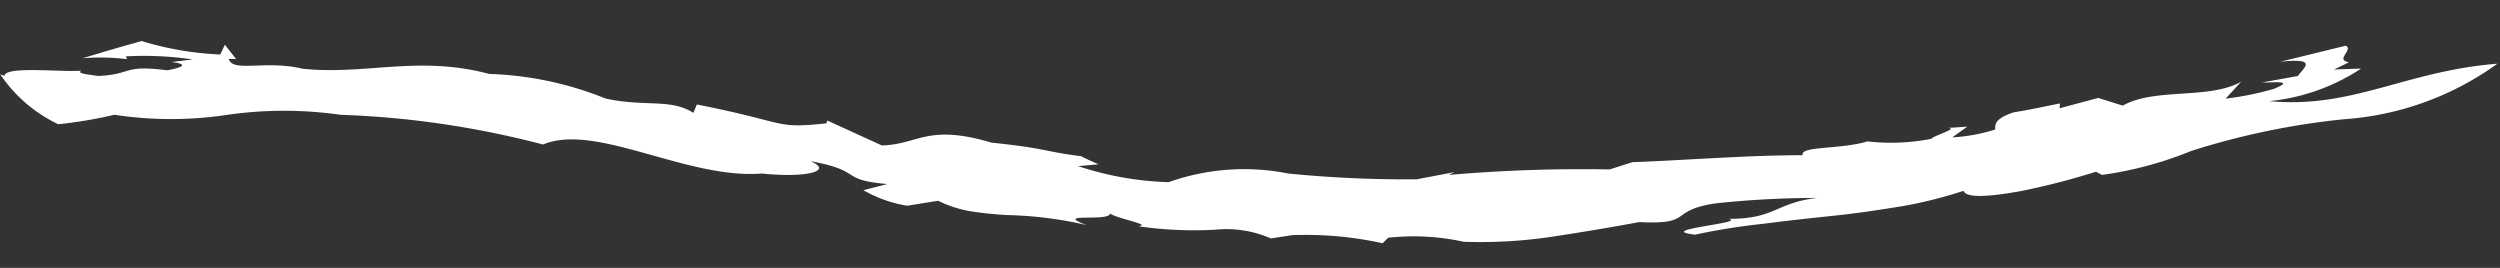 <svg xmlns="http://www.w3.org/2000/svg" width="51.729" height="5.543" viewBox="0 0 51.729 5.543">
  <rect x="0" y="0" width="51.729" height="5.543" fill="#333333" stroke="none"/>
  <path id="Path_3822" data-name="Path 3822" d="M1205.529,1639.215a9.381,9.381,0,0,0,1.165-.176,7.8,7.8,0,0,0,2.3.047,8.21,8.21,0,0,1,2.373.035,19.012,19.012,0,0,1,4.182.688c1.1-.438,2.968.778,4.52.679.856.108,1.51-.012,1.009-.237,1.108.22.577.4,1.584.5l-.5.119a2.656,2.656,0,0,0,.9.337l.644-.091a2.417,2.417,0,0,0,.672.23,7.506,7.506,0,0,0,.761.091,8.021,8.021,0,0,1,1.63.236c-.715-.283.467-.053.488-.231.133.106.881.248.578.273a8.015,8.015,0,0,0,1.584.1,2.287,2.287,0,0,1,1.155.2l.442-.06a7.436,7.436,0,0,1,1.869.2l.114-.111a4.8,4.8,0,0,1,1.564.11,10.059,10.059,0,0,0,1.826-.072c.631-.085,1.256-.178,1.811-.272,1.142.078.6-.225,1.572-.358a19.438,19.438,0,0,1,2.116-.077c-.857.084-.87.421-1.838.4.4.091-1.579.2-.695.315a13.255,13.255,0,0,1,1.414-.2c.488-.056.99-.1,1.488-.144s.98-.11,1.438-.177a9.14,9.14,0,0,0,1.228-.289c.048.164.577.126,1.181.027a14.872,14.872,0,0,0,1.564-.374l.126.068a7.655,7.655,0,0,0,1.855-.464,15.541,15.541,0,0,1,3.164-.6,6.146,6.146,0,0,0,3.2-1.094c-1.915.119-3.012.884-4.732.692a4.2,4.2,0,0,0,1.912-.641l-.563.01.313-.144c-.3-.056.106-.255-.06-.344l-1.366.309c.828-.076.465.145.366.3l-.745.121c.216.012.7-.043.249.134a5.925,5.925,0,0,1-1.009.187l.328-.344c-.677.365-1.781.086-2.459.452l-.506-.168-.8.2.007-.1c-.335.062-.69.13-.96.168-.412.128-.382.25-.391.349a3.549,3.549,0,0,1-.889.146l.315-.216-.431.021c.308,0-.259.144-.318.218a4.3,4.3,0,0,1-1.32.03c-.564.161-1.4.066-1.347.262-1.193-.019-2.41.062-3.525.083l-.474.142a31.655,31.655,0,0,0-3.329.056l.117-.056-.785.135a24.93,24.93,0,0,1-2.651-.166,4.661,4.661,0,0,0-2.479.135,6.514,6.514,0,0,1-1.87-.365l.424-.029c-.119-.058-.245-.111-.353-.174-.78-.111-.695-.173-1.854-.314-1.32-.419-1.511.013-2.268.019l-1.118-.535-.024.058c-1.1.095-.743-.023-2.67-.437l-.076.172c-.465-.311-.995-.135-1.813-.329a6.982,6.982,0,0,0-2.394-.55c-1.467-.417-2.546-.017-3.86-.175-.77-.2-1.457.06-1.524-.232l.15.007-.226-.3-.1.2a6.446,6.446,0,0,1-1.62-.306c-.418.107-.827.219-1.226.334a4.6,4.6,0,0,1,.916.035l-.023-.058a6.815,6.815,0,0,1,1.379.088l-.433.045c.467.07.046.145-.092.17-.932-.135-.711.071-1.434.093-.159-.029-.466-.059-.346-.116-.427.026-1.558-.127-1.593.077-.038-.01-.052-.018-.085-.028A3.006,3.006,0,0,0,1205.529,1639.215Z" transform="translate(-1232.748 -1615.355) rotate(-1)" fill="#fff"/>
</svg>
